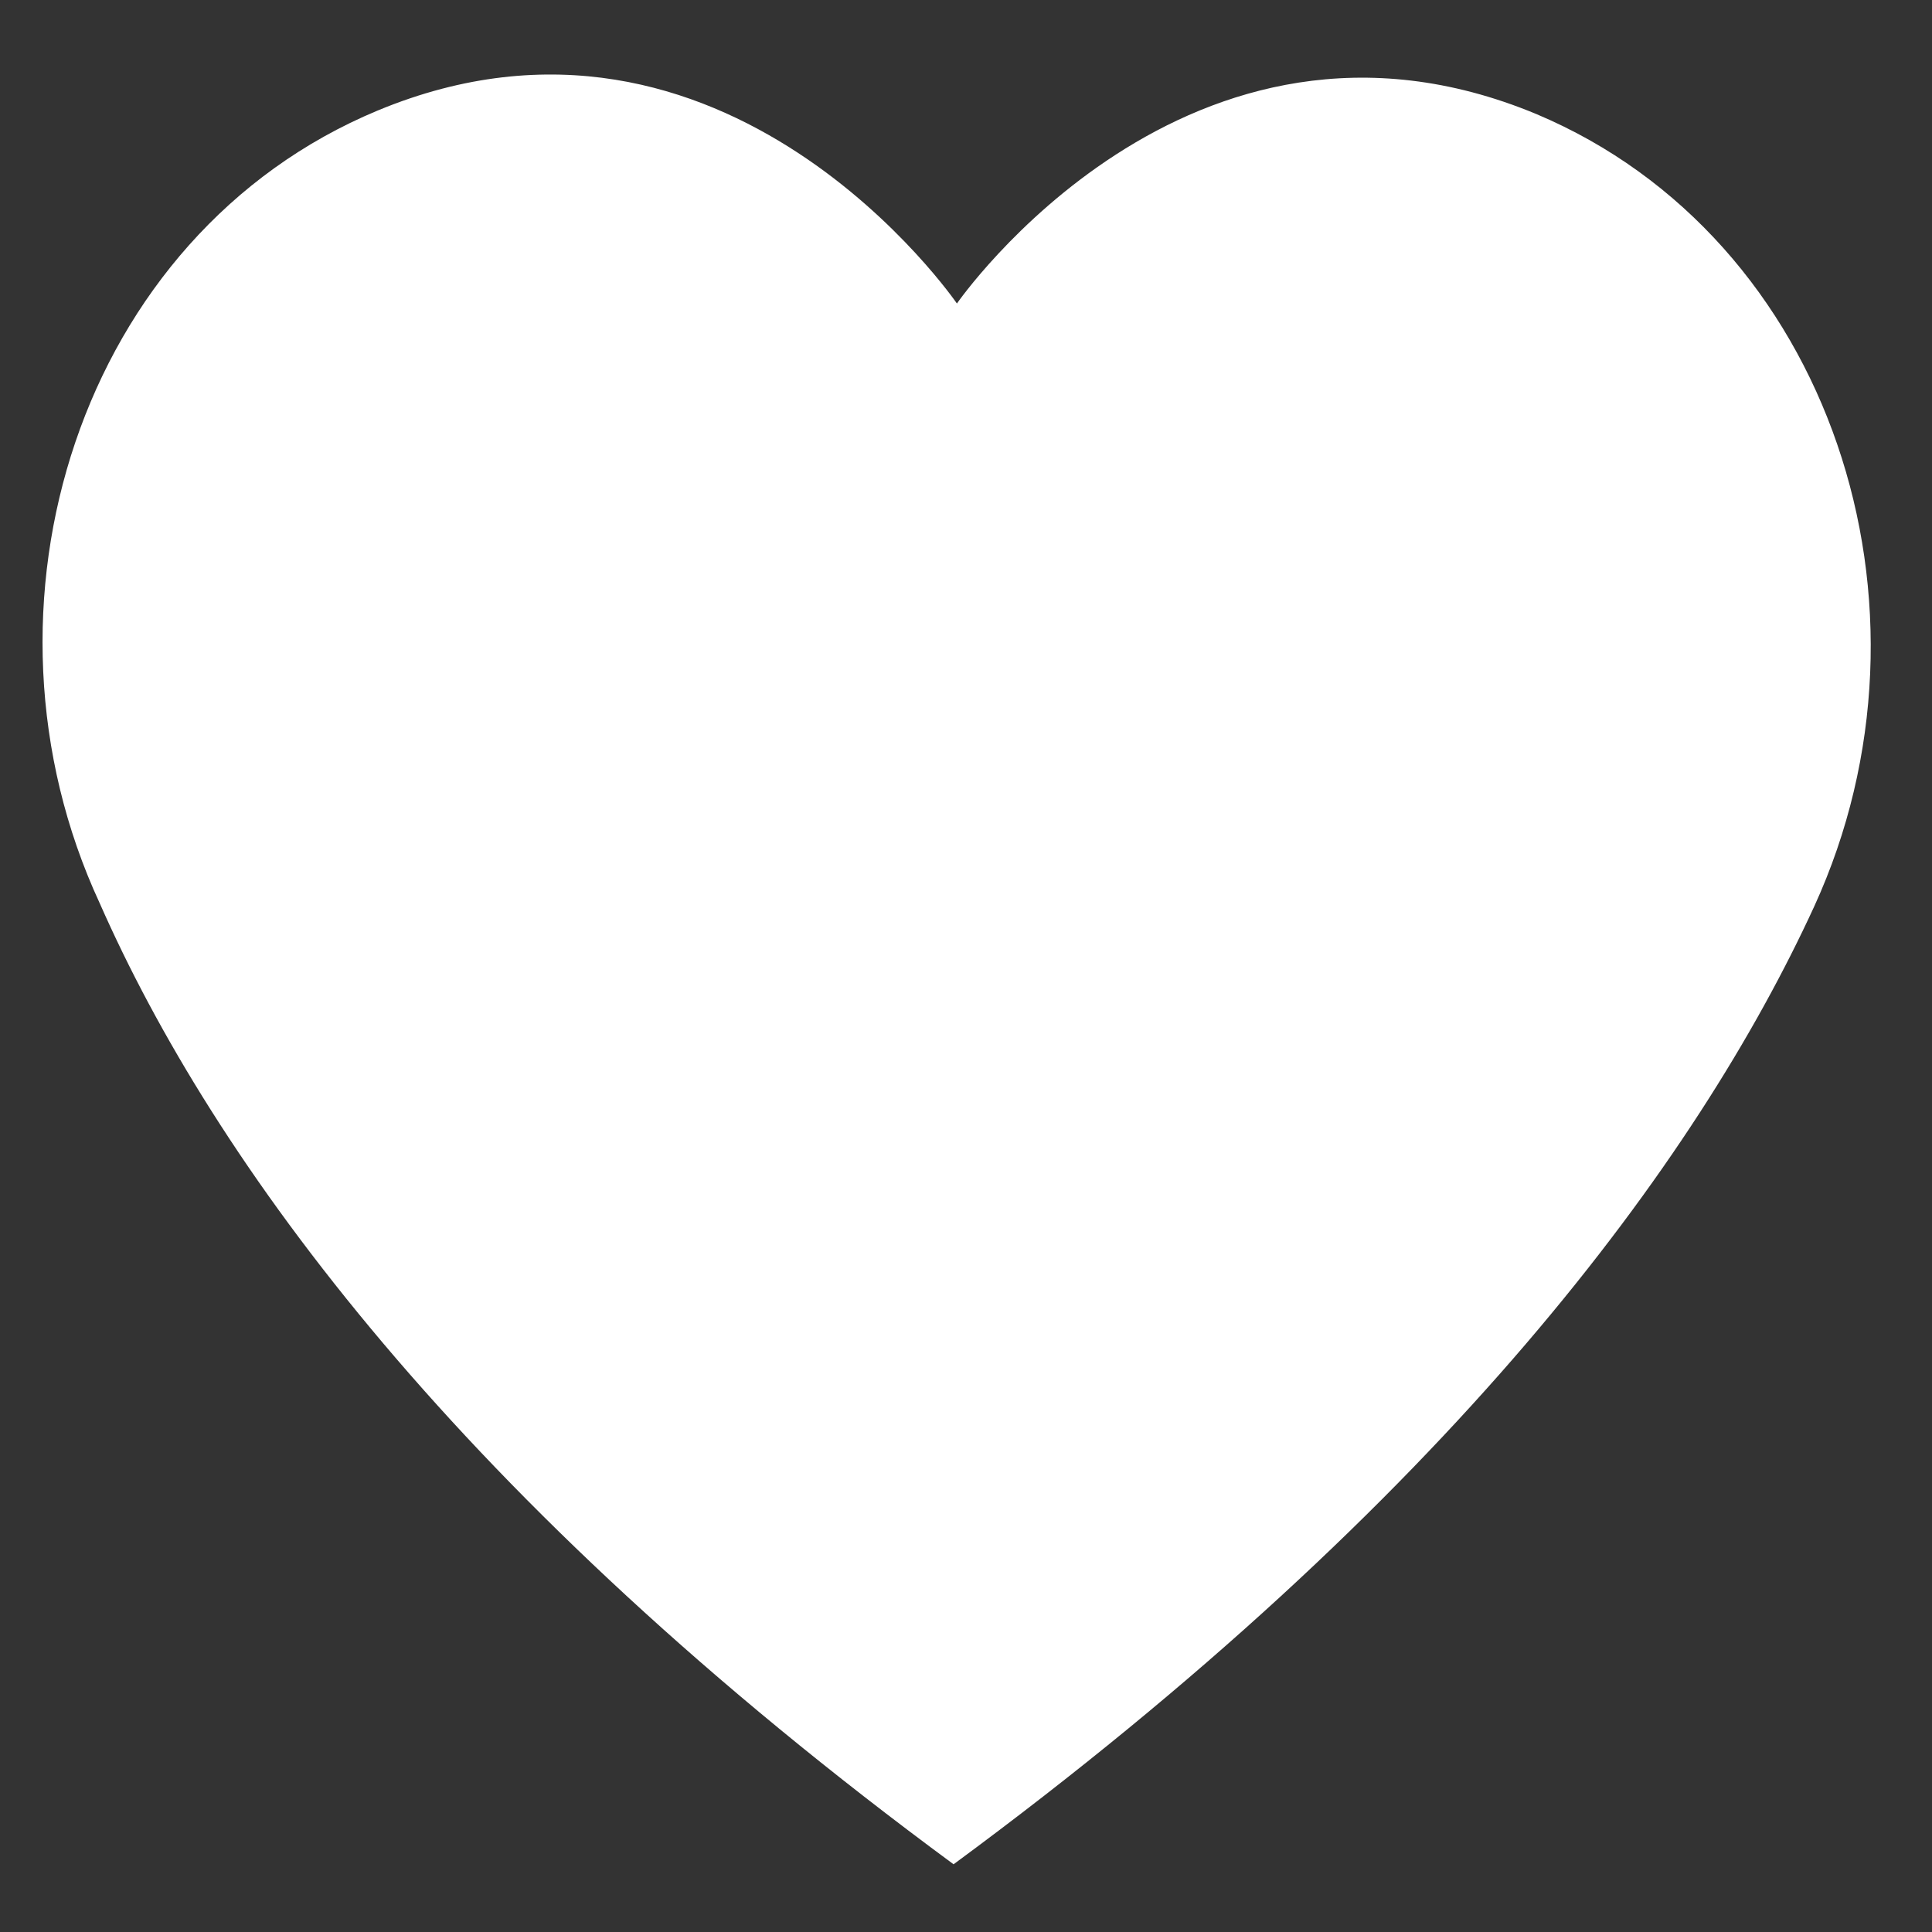 <?xml version="1.0" encoding="UTF-8" standalone="no"?>
<!-- Generator: Adobe Illustrator 21.0.0, SVG Export Plug-In . SVG Version: 6.00 Build 0)  -->

<svg
   xmlns:dc="http://purl.org/dc/elements/1.1/"
   xmlns:cc="http://creativecommons.org/ns#"
   xmlns:rdf="http://www.w3.org/1999/02/22-rdf-syntax-ns#"
   xmlns:svg="http://www.w3.org/2000/svg"
   xmlns="http://www.w3.org/2000/svg"
   xmlns:sodipodi="http://sodipodi.sourceforge.net/DTD/sodipodi-0.dtd"
   xmlns:inkscape="http://www.inkscape.org/namespaces/inkscape"
   version="1.1"
   id="Layer_1"
   x="0px"
   y="0px"
   viewBox="0 0 30 30"
   xml:space="preserve"
   sodipodi:docname="love.svg"
   width="30"
   height="30"
   inkscape:version="0.92.2 (5c3e80d, 2017-08-06)"><rect x="0" y="0" width="30" height="30" fill="#333333" stroke="none"/><defs
     id="defs11" /><sodipodi:namedview
     pagecolor="#ffffff"
     bordercolor="#666666"
     borderopacity="1"
     objecttolerance="10"
     gridtolerance="10"
     guidetolerance="10"
     inkscape:pageopacity="0"
     inkscape:pageshadow="2"
     inkscape:window-width="1366"
     inkscape:window-height="706"
     id="namedview9"
     showgrid="false"
     inkscape:zoom="3.9333333"
     inkscape:cx="30"
     inkscape:cy="30"
     inkscape:window-x="-8"
     inkscape:window-y="-8"
     inkscape:window-maximized="1"
     inkscape:current-layer="Layer_1" /><style
     type="text/css"
     id="style2">
	.st0{fill:#FFFFFF;}
</style><g
     id="g6"
     transform="matrix(0.52,0,0,0.535,-0.741,-0.958)"><path
       class="st0"
       d="M 29.9,55.9 C 44.7,45.3 52.1,35.5 55.6,28.1 59.7,19.4 56.1,8.7 47.3,5.1 36.9,0.9 30,10.6 30,10.6 30,10.6 23.1,0.8 12.7,5 3.8,8.6 0.3,19.4 4.4,28 7.8,35.5 15.1,45.3 29.9,55.9 Z"
       id="path4"
       inkscape:connector-curvature="0"
       style="fill:#ffffff" /></g></svg>